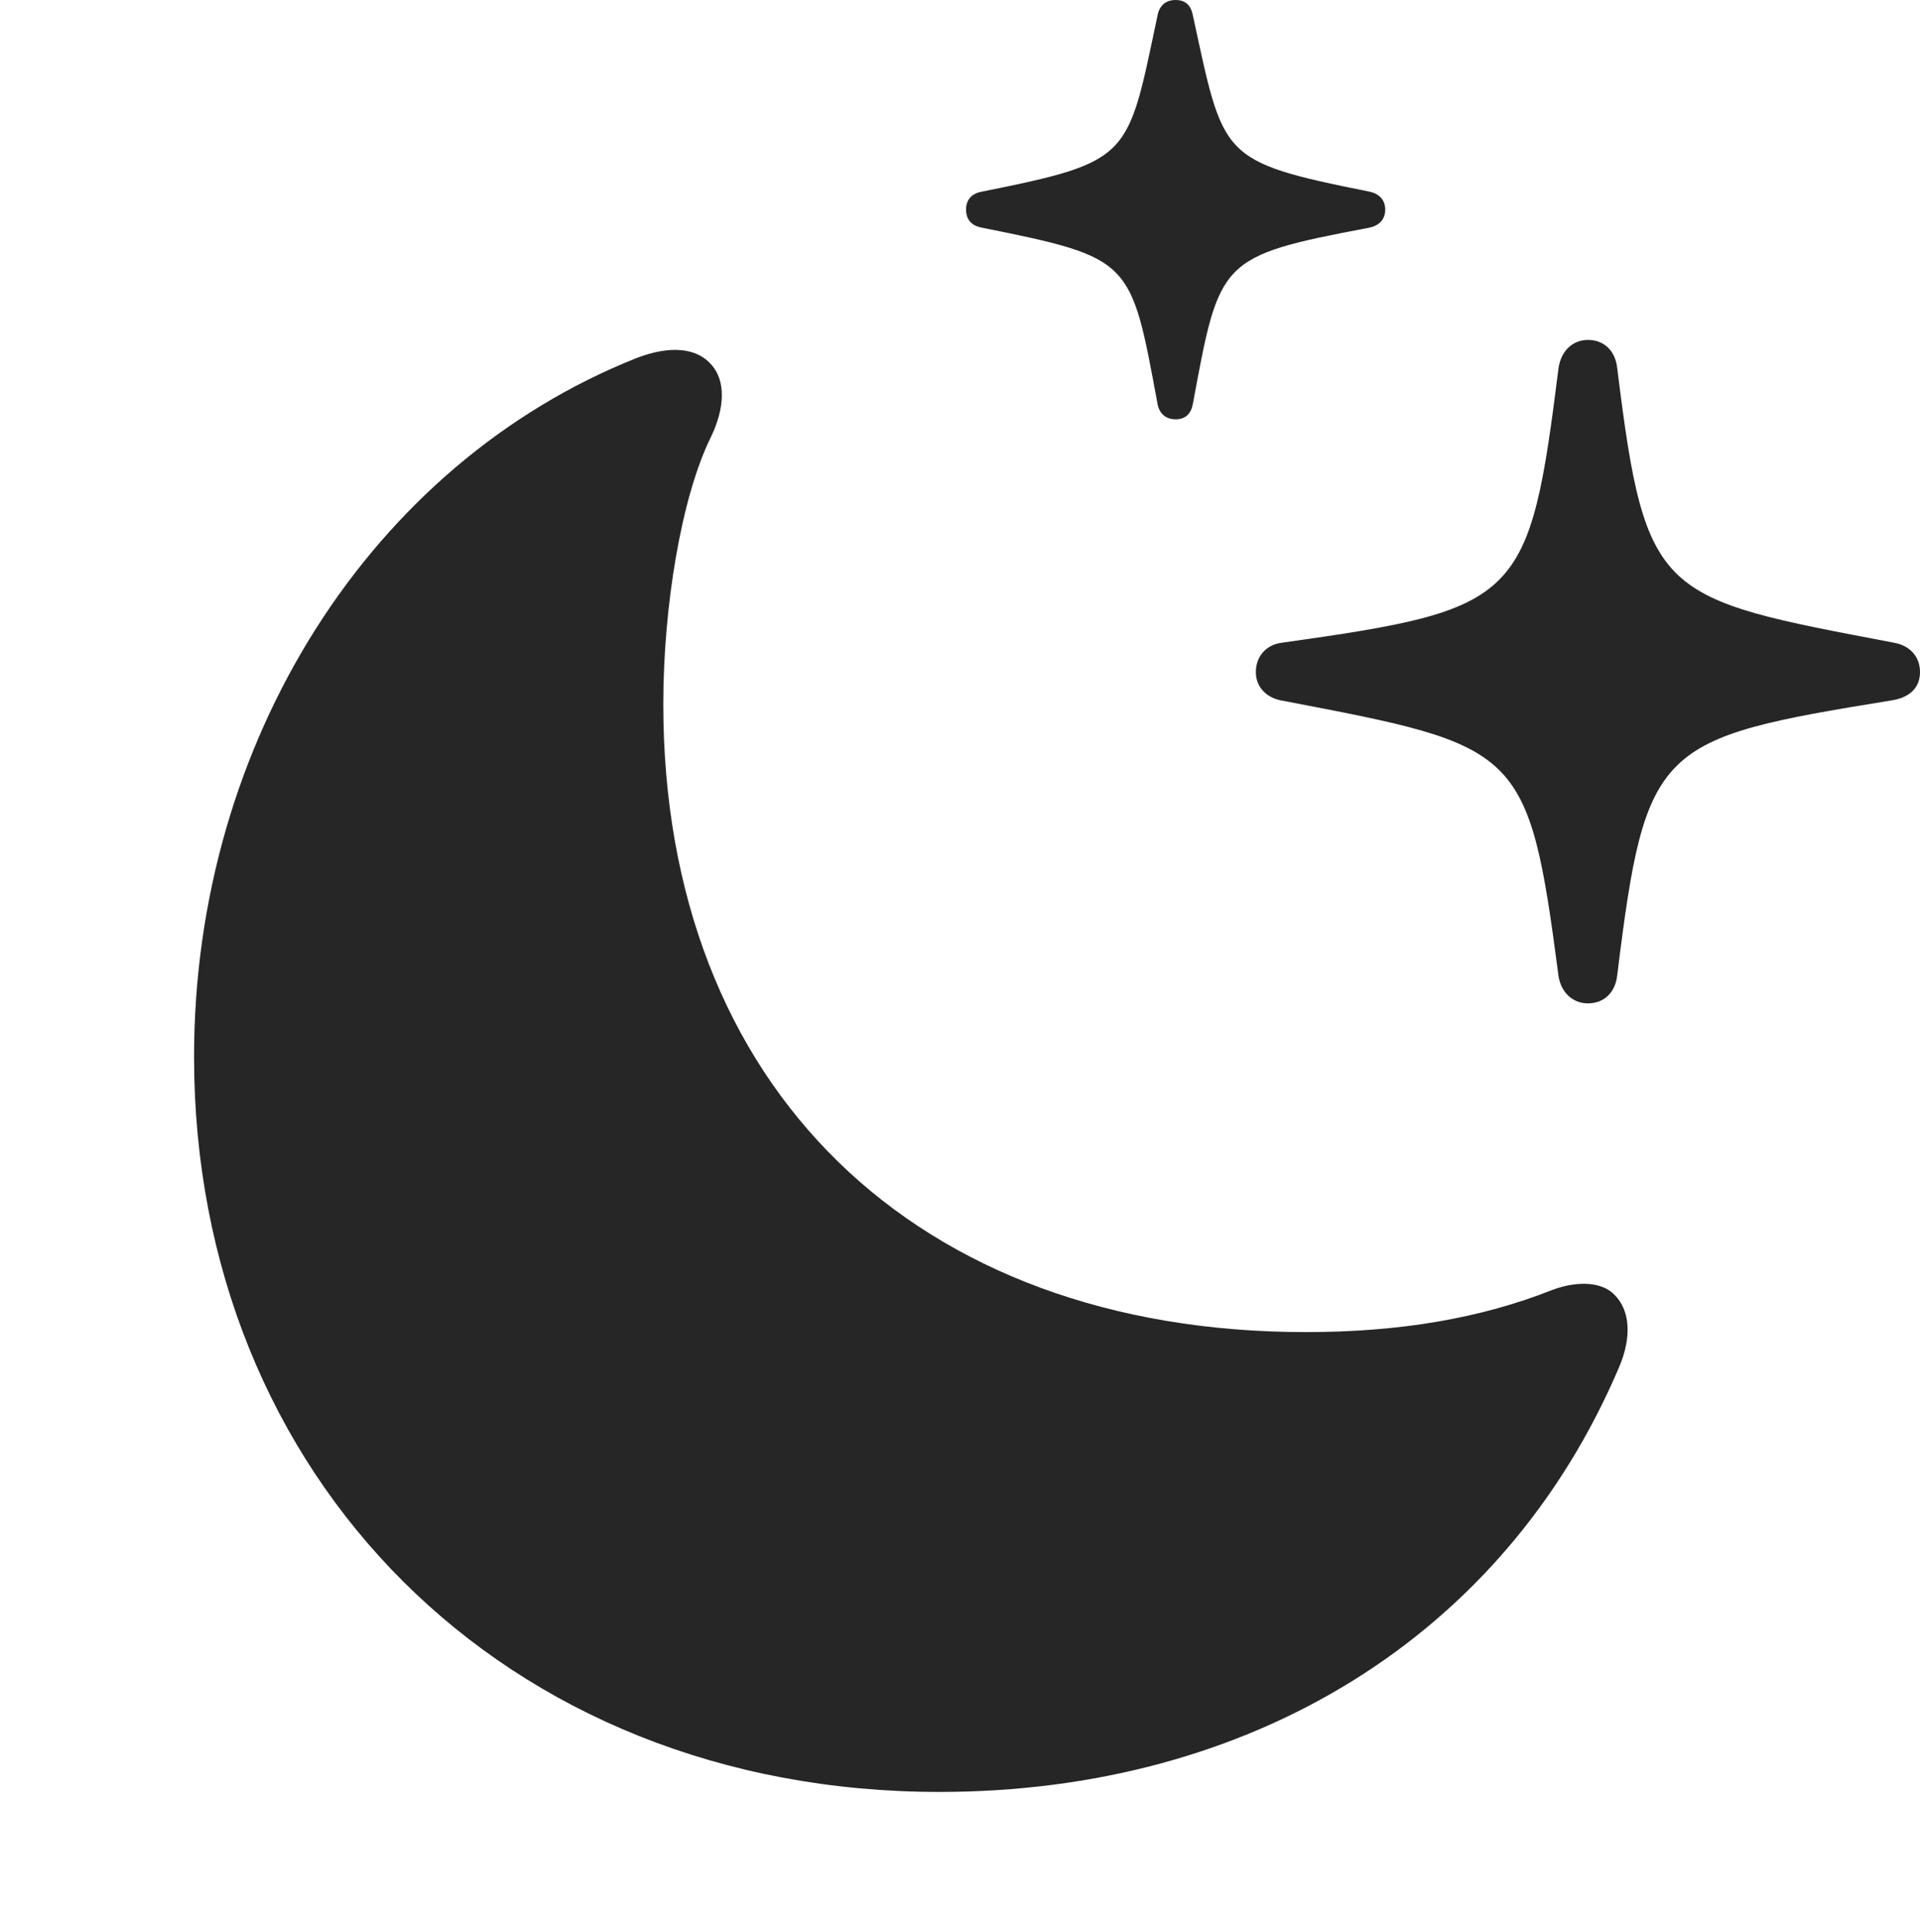 <?xml version="1.0" encoding="UTF-8"?>
<!--Generator: Apple Native CoreSVG 232.5-->
<!DOCTYPE svg
PUBLIC "-//W3C//DTD SVG 1.1//EN"
       "http://www.w3.org/Graphics/SVG/1.1/DTD/svg11.dtd">
<svg version="1.1" xmlns="http://www.w3.org/2000/svg" xmlns:xlink="http://www.w3.org/1999/xlink" width="108.691" height="109.326">
 <g>
  <rect height="109.326" opacity="0" width="108.691" x="0" y="0"/>
  <path d="M89.893 56.787C90.82 56.787 91.455 56.152 91.553 55.176C93.164 42.139 93.799 41.797 107.031 39.648C108.057 39.502 108.691 38.965 108.691 38.037C108.691 37.109 108.057 36.523 107.227 36.377C93.897 33.838 93.164 33.887 91.553 20.85C91.455 19.873 90.82 19.238 89.893 19.238C89.014 19.238 88.379 19.873 88.232 20.801C86.572 34.033 86.084 34.473 72.559 36.377C71.728 36.475 71.094 37.109 71.094 38.037C71.094 38.916 71.728 39.502 72.559 39.648C86.084 42.236 86.523 42.236 88.232 55.273C88.379 56.152 89.014 56.787 89.893 56.787ZM66.553 23.73C67.139 23.73 67.432 23.389 67.529 22.852C69.043 14.697 68.994 14.502 77.49 12.891C78.027 12.793 78.418 12.451 78.418 11.865C78.418 11.279 78.027 10.938 77.49 10.84C68.994 9.131 69.287 8.936 67.529 0.879C67.432 0.342 67.139 0 66.553 0C65.967 0 65.625 0.342 65.527 0.879C63.818 8.936 64.111 9.131 55.615 10.84C55.029 10.938 54.688 11.279 54.688 11.865C54.688 12.451 55.029 12.793 55.615 12.891C64.111 14.6 64.014 14.697 65.527 22.852C65.625 23.389 65.967 23.73 66.553 23.73Z" fill="#000000" fill-opacity="0.85"/>
  <path d="M53.174 101.416C70.801 101.416 85.156 92.627 91.65 77.393C92.383 75.684 92.285 74.17 91.406 73.291C90.723 72.559 89.356 72.461 87.891 72.998C83.838 74.609 79.248 75.391 73.926 75.391C51.807 75.391 37.549 61.523 37.549 39.844C37.549 34.326 38.574 28.125 40.234 24.756C41.065 23.047 41.065 21.533 40.283 20.654C39.453 19.678 37.94 19.531 36.035 20.264C21.045 26.221 10.986 41.943 10.986 59.815C10.986 83.545 28.516 101.416 53.174 101.416Z" fill="#000000" fill-opacity="0.85"/>
 </g>
</svg>
